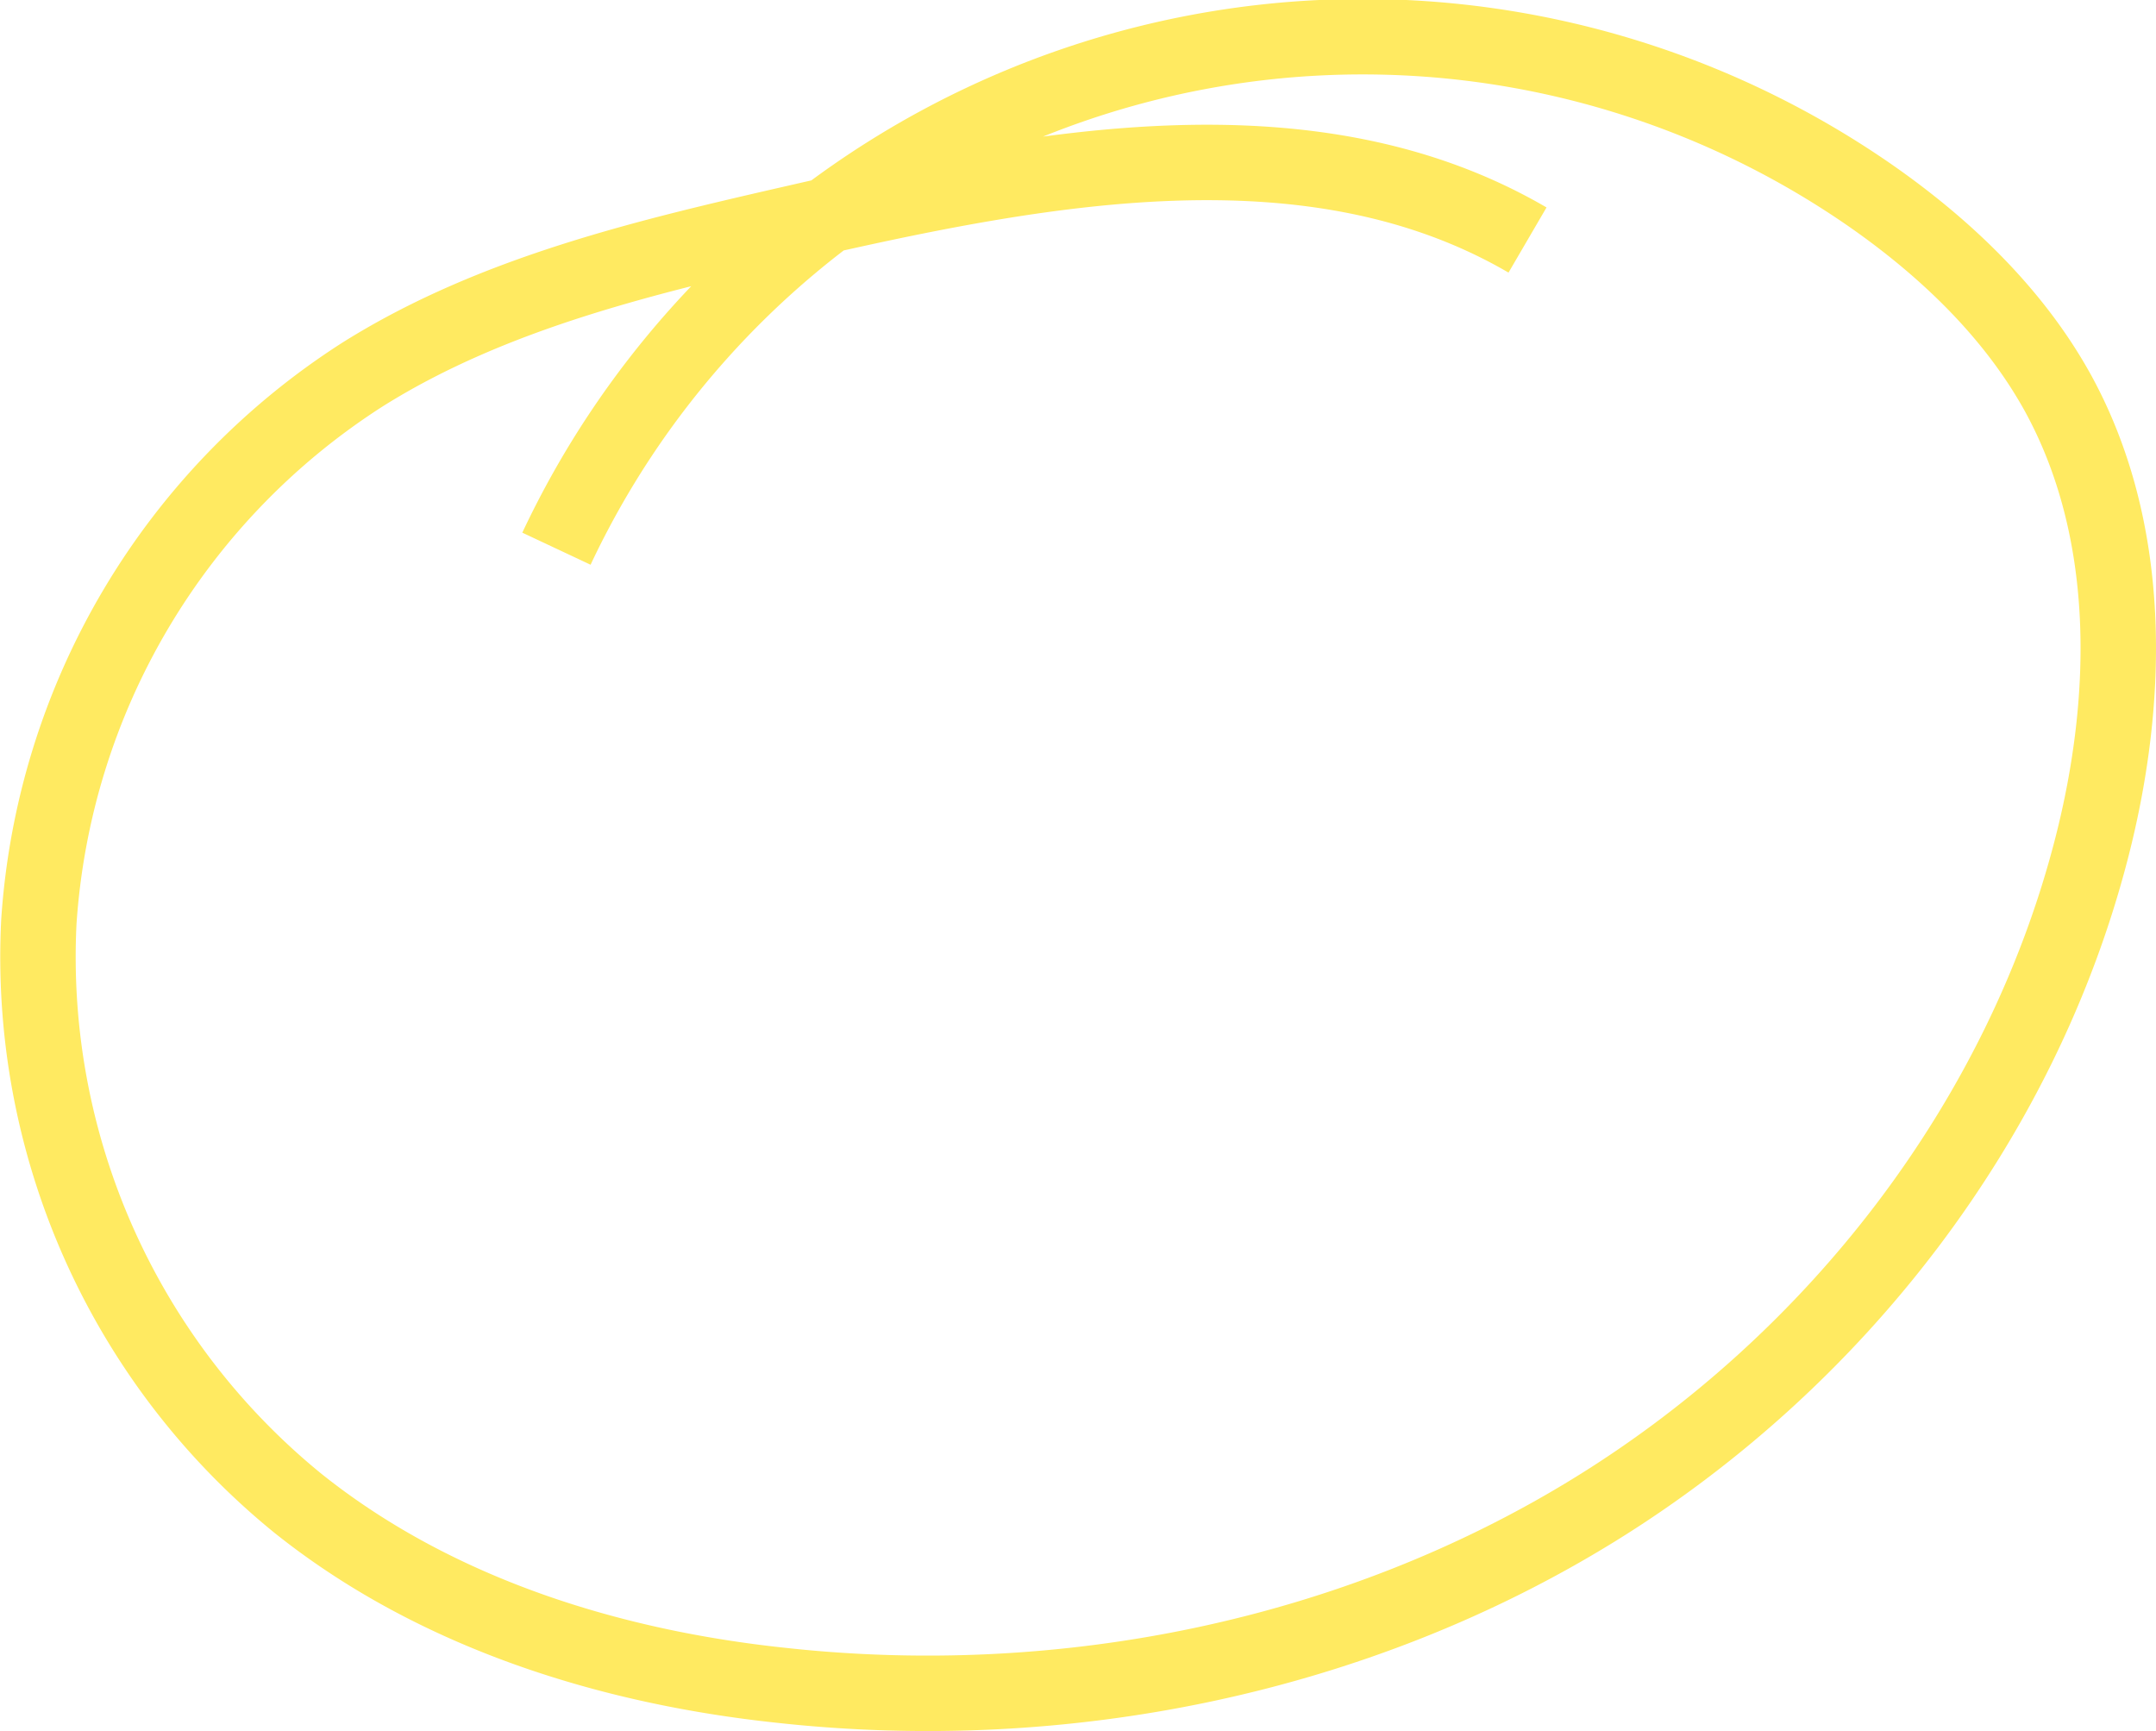 <svg xmlns="http://www.w3.org/2000/svg" viewBox="0 0 171.49 137.67"><defs><style>.cls-1{fill:none;stroke:#ffea61;stroke-miterlimit:10;stroke-width:6px}</style></defs><title>circle</title><g id="Layer_2" data-name="Layer 2"><g id="Layer_1-2" data-name="Layer 1"><path d="M121.5,19.09c-17.14-10-38.68-5.85-58-1.43C51.52,20.4,39.31,23.24,28.91,29.74A56.09,56.09,0,0,0,3.09,73.32a56,56,0,0,0,20.63,46.26c10.84,8.66,24.64,13,38.43,14.46,22.35,2.45,45.59-2.18,64.73-14s33.91-30.85,39.5-52.62c3.08-12,3.26-25.29-2.68-36.14C160.24,25,154.89,19.85,149,15.71A70.86,70.86,0,0,0,44.26,43.64" class="cls-1" style="fill:none"/></g></g></svg>